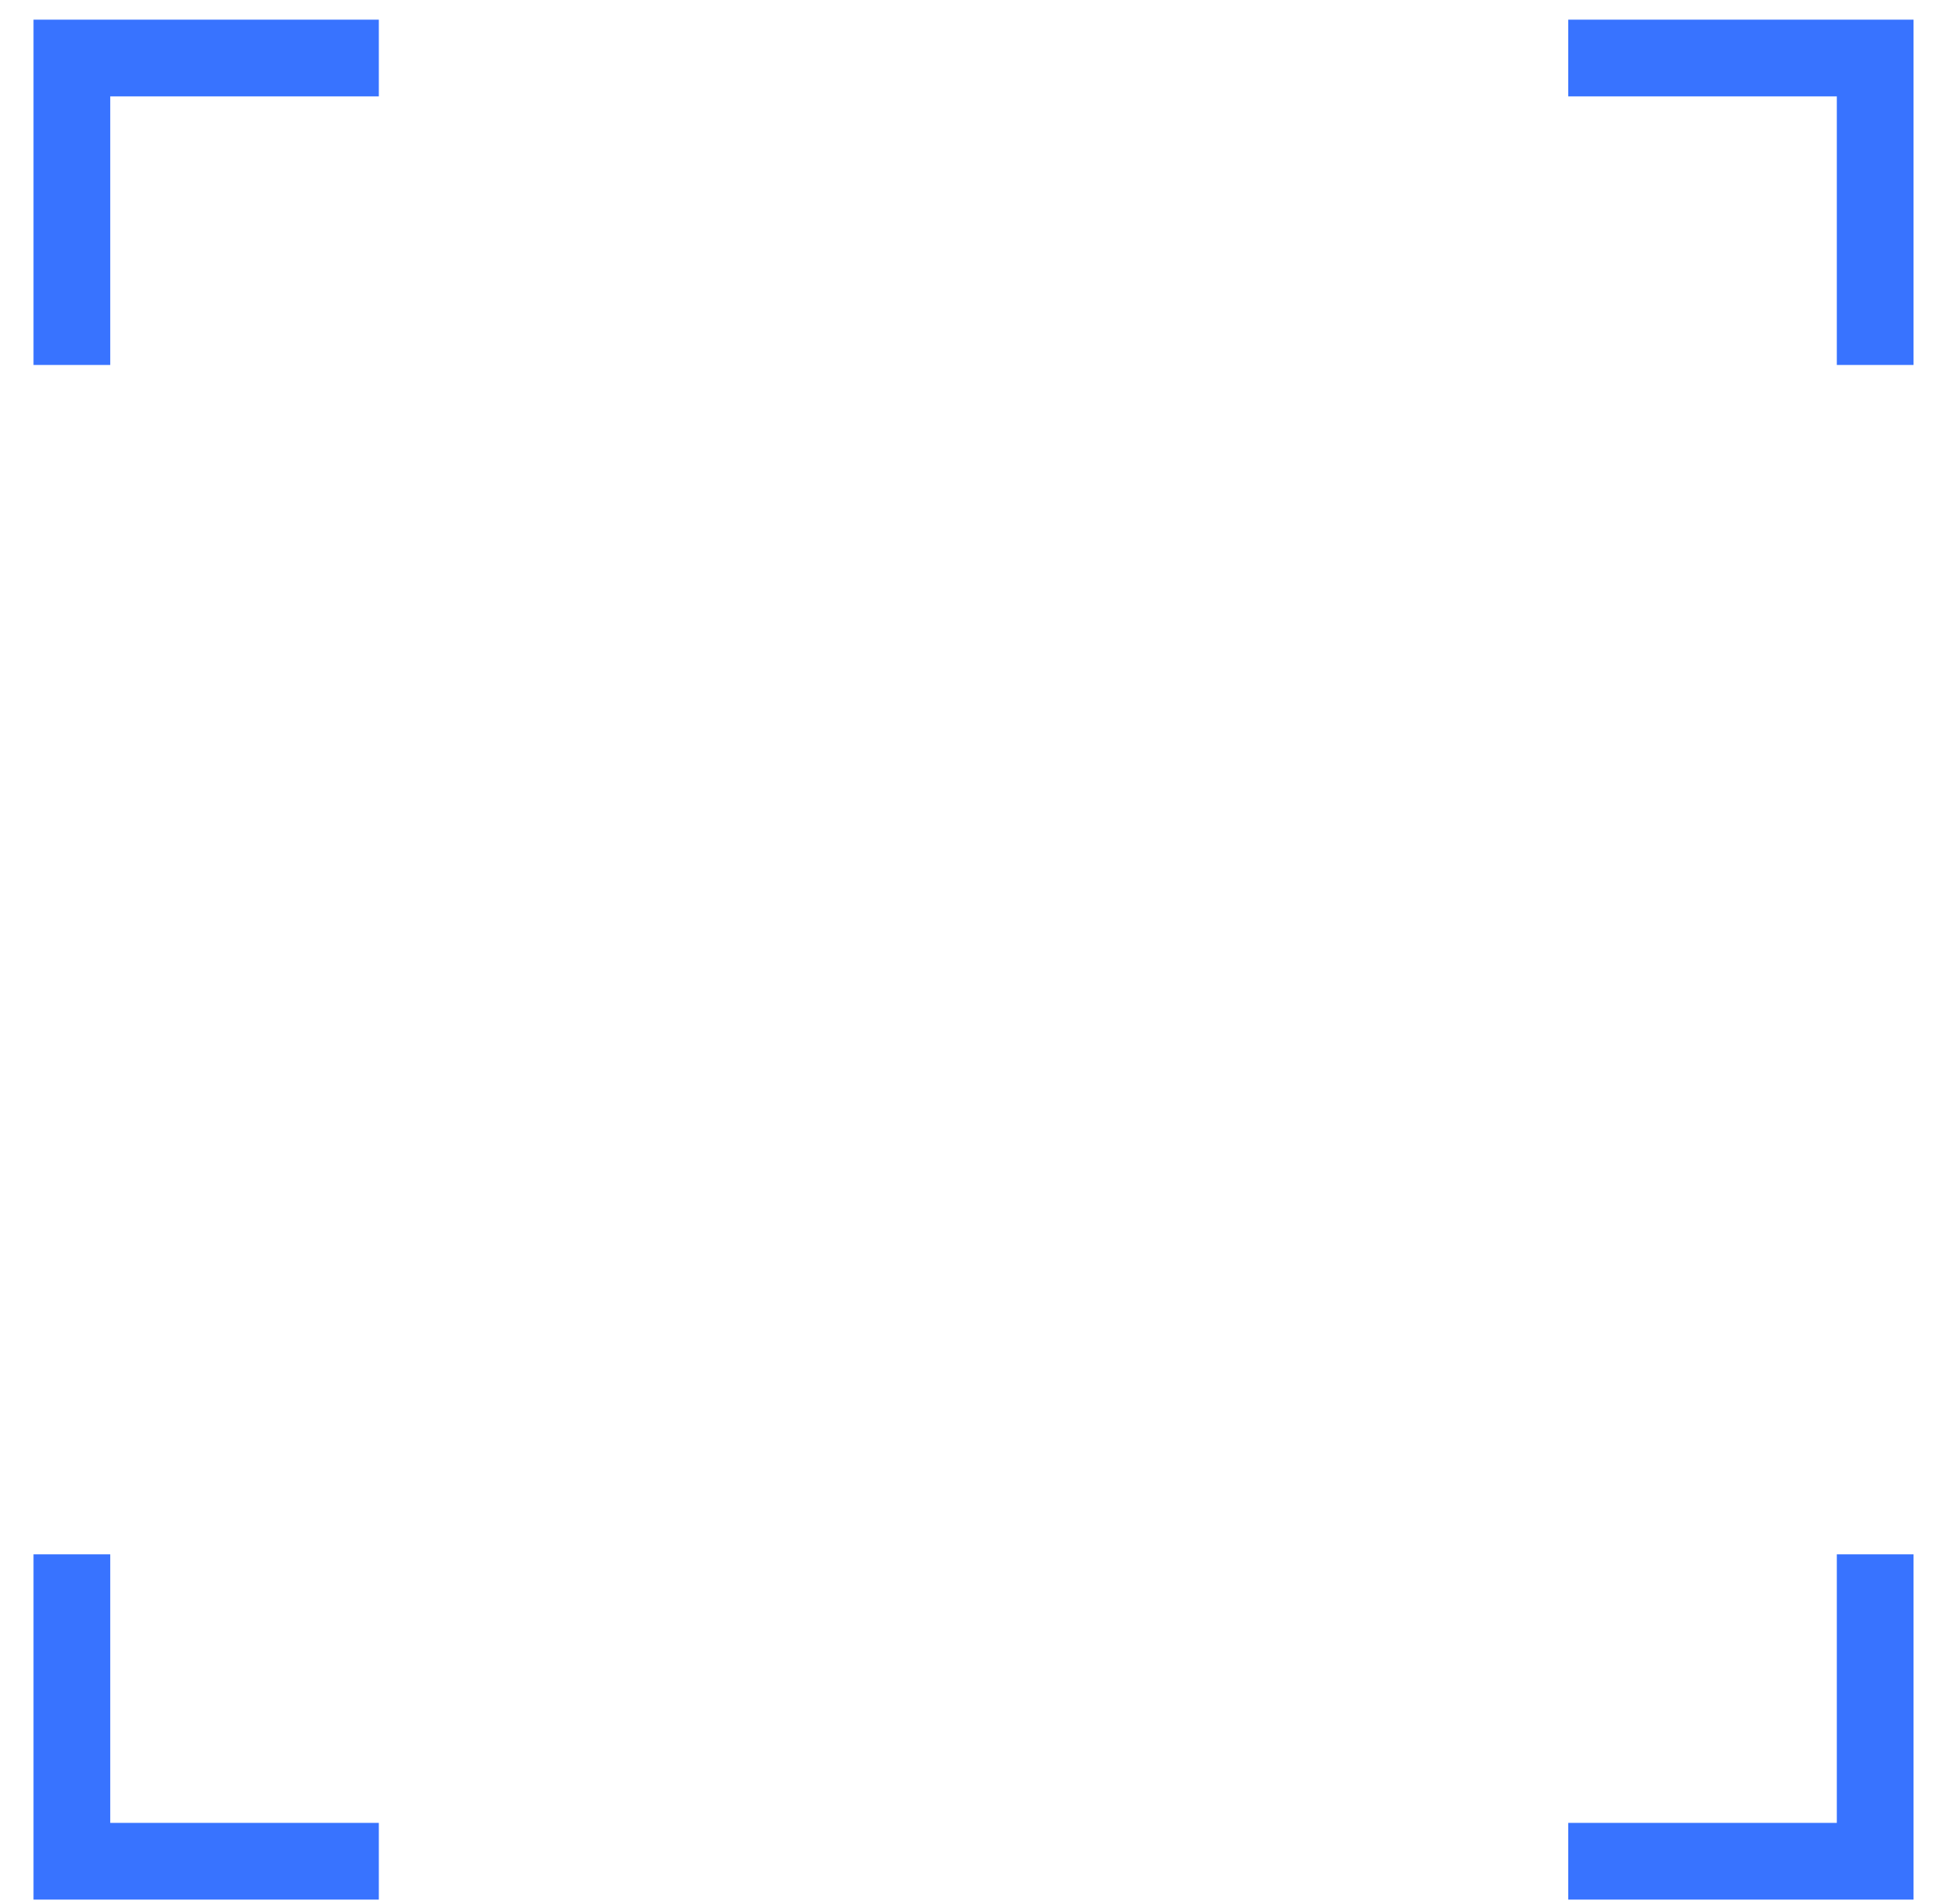 <svg width="56" height="55" viewBox="0 0 56 55" fill="none" xmlns="http://www.w3.org/2000/svg">
<path d="M2.076 44.893V53.757H10.941" stroke="#3873FF" stroke-width="2.216"/>
<path d="M54.157 44.893V53.757H45.292" stroke="#3873FF" stroke-width="2.216"/>
<path d="M2.076 10.541V1.676H10.941" stroke="#3873FF" stroke-width="2.216"/>
<path d="M54.157 10.541V1.676H45.292" stroke="#3873FF" stroke-width="2.216"/>
</svg>

